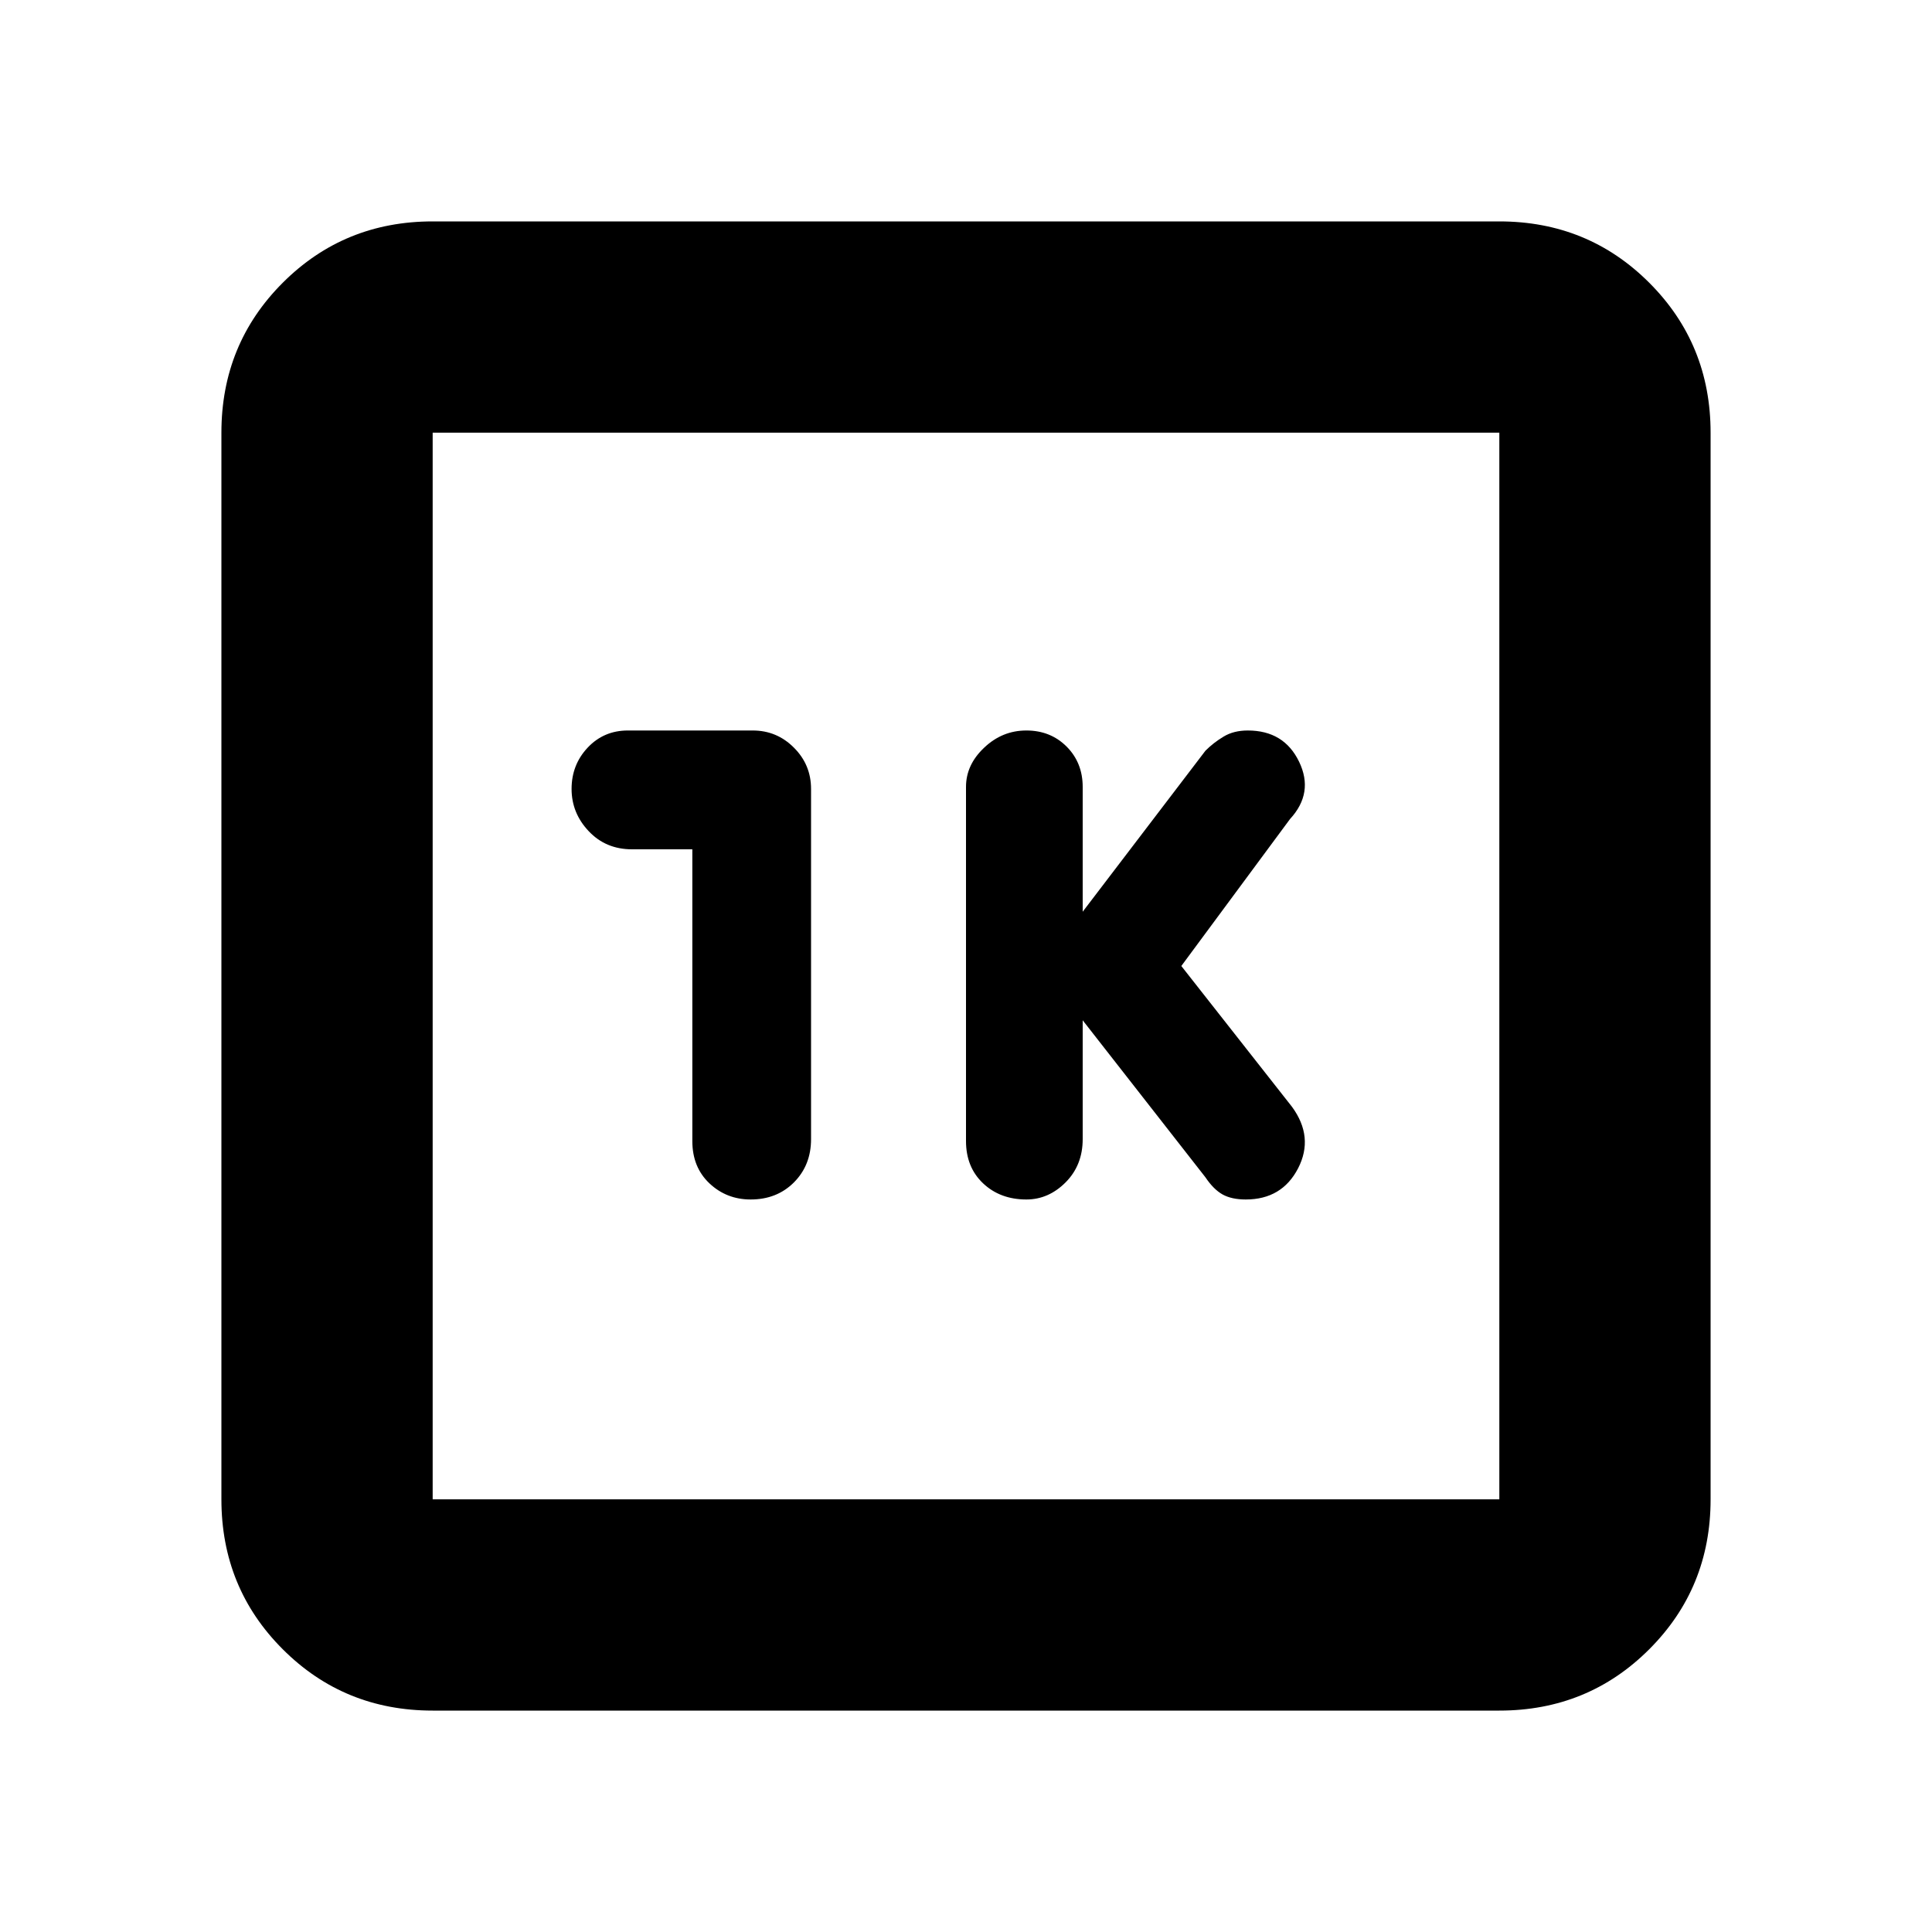 <svg xmlns="http://www.w3.org/2000/svg" height="20" width="20"><path d="M10.625 12.417Q10.854 12.417 11.031 12.24Q11.208 12.062 11.208 11.792V10.562L12.479 12.188Q12.562 12.312 12.656 12.365Q12.75 12.417 12.896 12.417Q13.271 12.417 13.438 12.094Q13.604 11.771 13.375 11.458L12.229 10L13.354 8.479Q13.604 8.208 13.448 7.885Q13.292 7.562 12.917 7.562Q12.771 7.562 12.667 7.625Q12.562 7.688 12.479 7.771L11.208 9.438V8.146Q11.208 7.896 11.042 7.729Q10.875 7.562 10.625 7.562Q10.375 7.562 10.188 7.74Q10 7.917 10 8.146V11.812Q10 12.083 10.177 12.25Q10.354 12.417 10.625 12.417ZM7.771 12.417Q8.042 12.417 8.219 12.24Q8.396 12.062 8.396 11.792V8.167Q8.396 7.917 8.219 7.74Q8.042 7.562 7.792 7.562H6.5Q6.25 7.562 6.083 7.74Q5.917 7.917 5.917 8.167Q5.917 8.417 6.094 8.604Q6.271 8.792 6.542 8.792H7.167V11.812Q7.167 12.083 7.344 12.25Q7.521 12.417 7.771 12.417ZM4.479 17.708Q3.562 17.708 2.927 17.073Q2.292 16.438 2.292 15.521V4.479Q2.292 3.562 2.927 2.927Q3.562 2.292 4.479 2.292H15.521Q16.438 2.292 17.073 2.927Q17.708 3.562 17.708 4.479V15.521Q17.708 16.438 17.073 17.073Q16.438 17.708 15.521 17.708ZM4.479 15.521H15.521Q15.521 15.521 15.521 15.521Q15.521 15.521 15.521 15.521V4.479Q15.521 4.479 15.521 4.479Q15.521 4.479 15.521 4.479H4.479Q4.479 4.479 4.479 4.479Q4.479 4.479 4.479 4.479V15.521Q4.479 15.521 4.479 15.521Q4.479 15.521 4.479 15.521ZM4.479 4.479Q4.479 4.479 4.479 4.479Q4.479 4.479 4.479 4.479V15.521Q4.479 15.521 4.479 15.521Q4.479 15.521 4.479 15.521Q4.479 15.521 4.479 15.521Q4.479 15.521 4.479 15.521V4.479Q4.479 4.479 4.479 4.479Q4.479 4.479 4.479 4.479Z"/></svg>